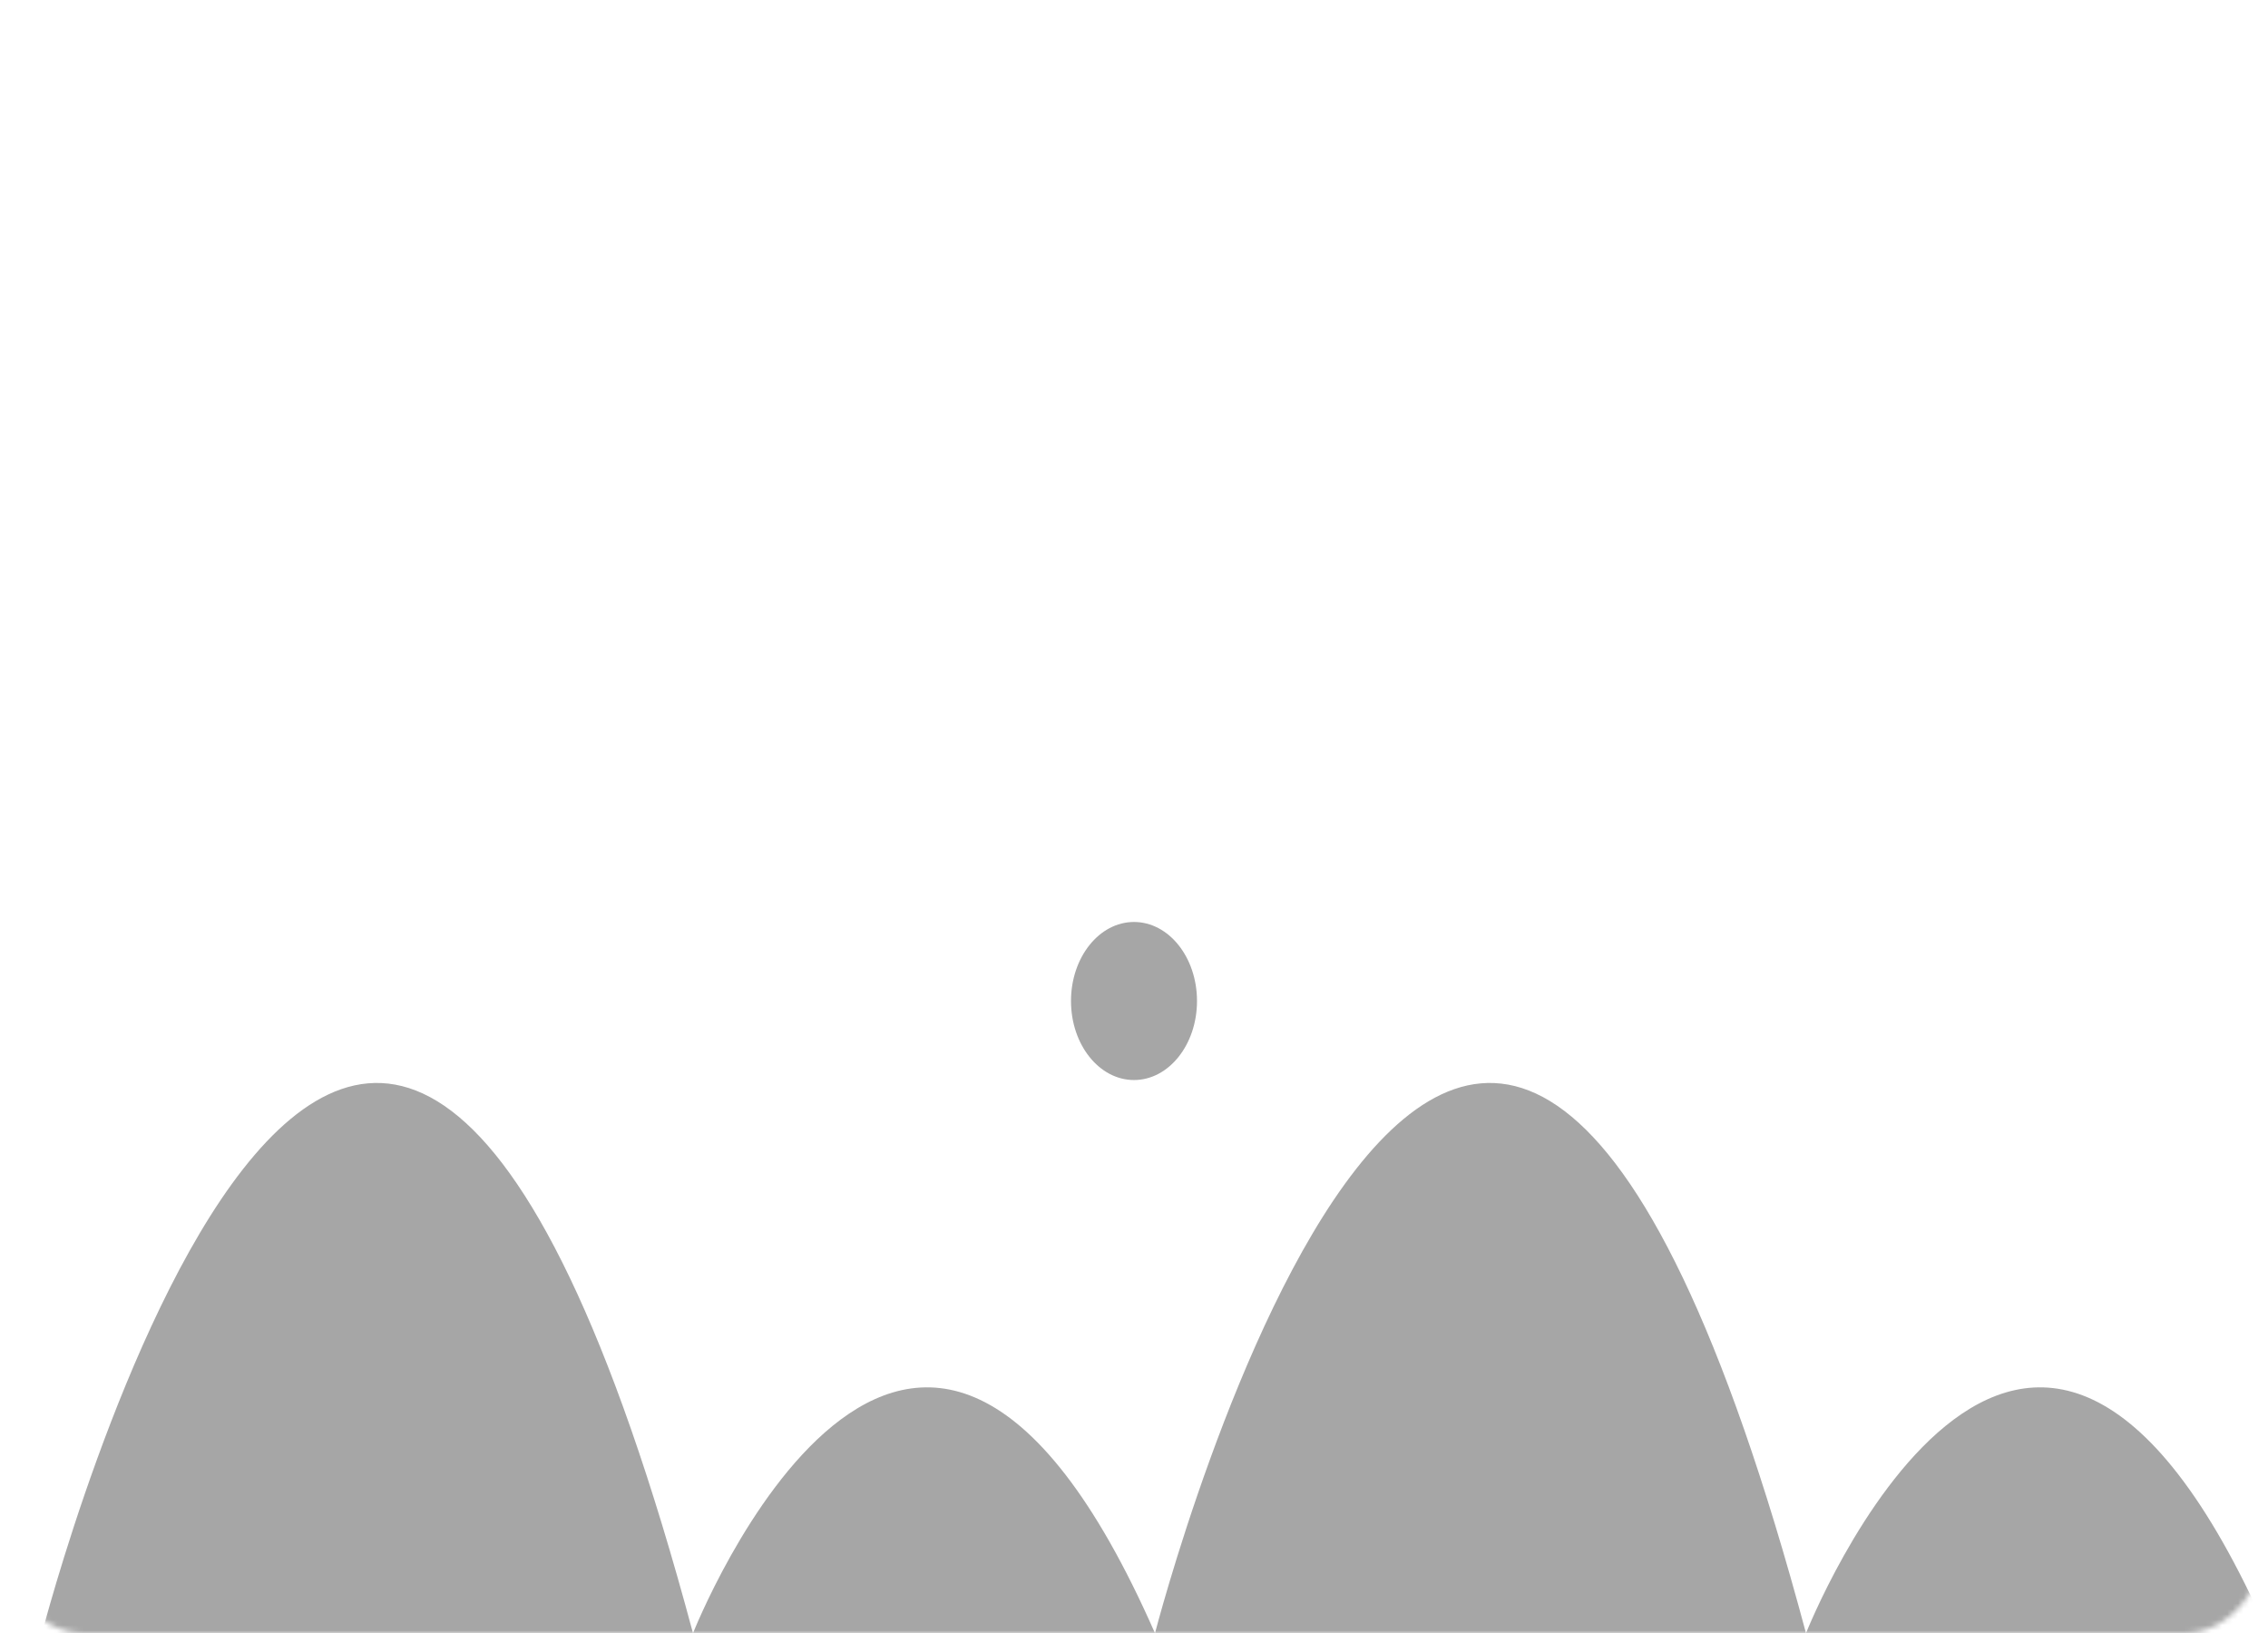 <svg width="418" height="301" viewBox="0 0 418 301" fill="none" xmlns="http://www.w3.org/2000/svg">
<mask id="mask0_3_283" style="mask-type:alpha" maskUnits="userSpaceOnUse" x="0" y="0" width="418" height="301">
<path d="M402.519 0H15.482C6.931 0 0 8.694 0 19.419V281.581C0 292.306 6.931 301 15.482 301H402.519C411.069 301 418 292.306 418 281.581V19.419C418 8.694 411.069 0 402.519 0Z" fill="white"/>
</mask>
<g mask="url(#mask0_3_283)">
<path fill-rule="evenodd" clip-rule="evenodd" d="M7.741 301C7.741 301 66.609 72.823 127.722 301C127.722 301 168.013 199.048 212.87 301H7.741ZM209 169.919C215.413 169.919 220.611 176.44 220.611 184.484C220.611 192.528 215.413 199.048 209 199.048C202.587 199.048 197.389 192.528 197.389 184.484C197.389 176.44 202.587 169.919 209 169.919ZM212.87 301C212.87 301 271.739 72.823 332.852 301C332.852 301 373.143 199.048 418 301H212.87Z" fill="#A6A6A6"/>
</g>
</svg>
